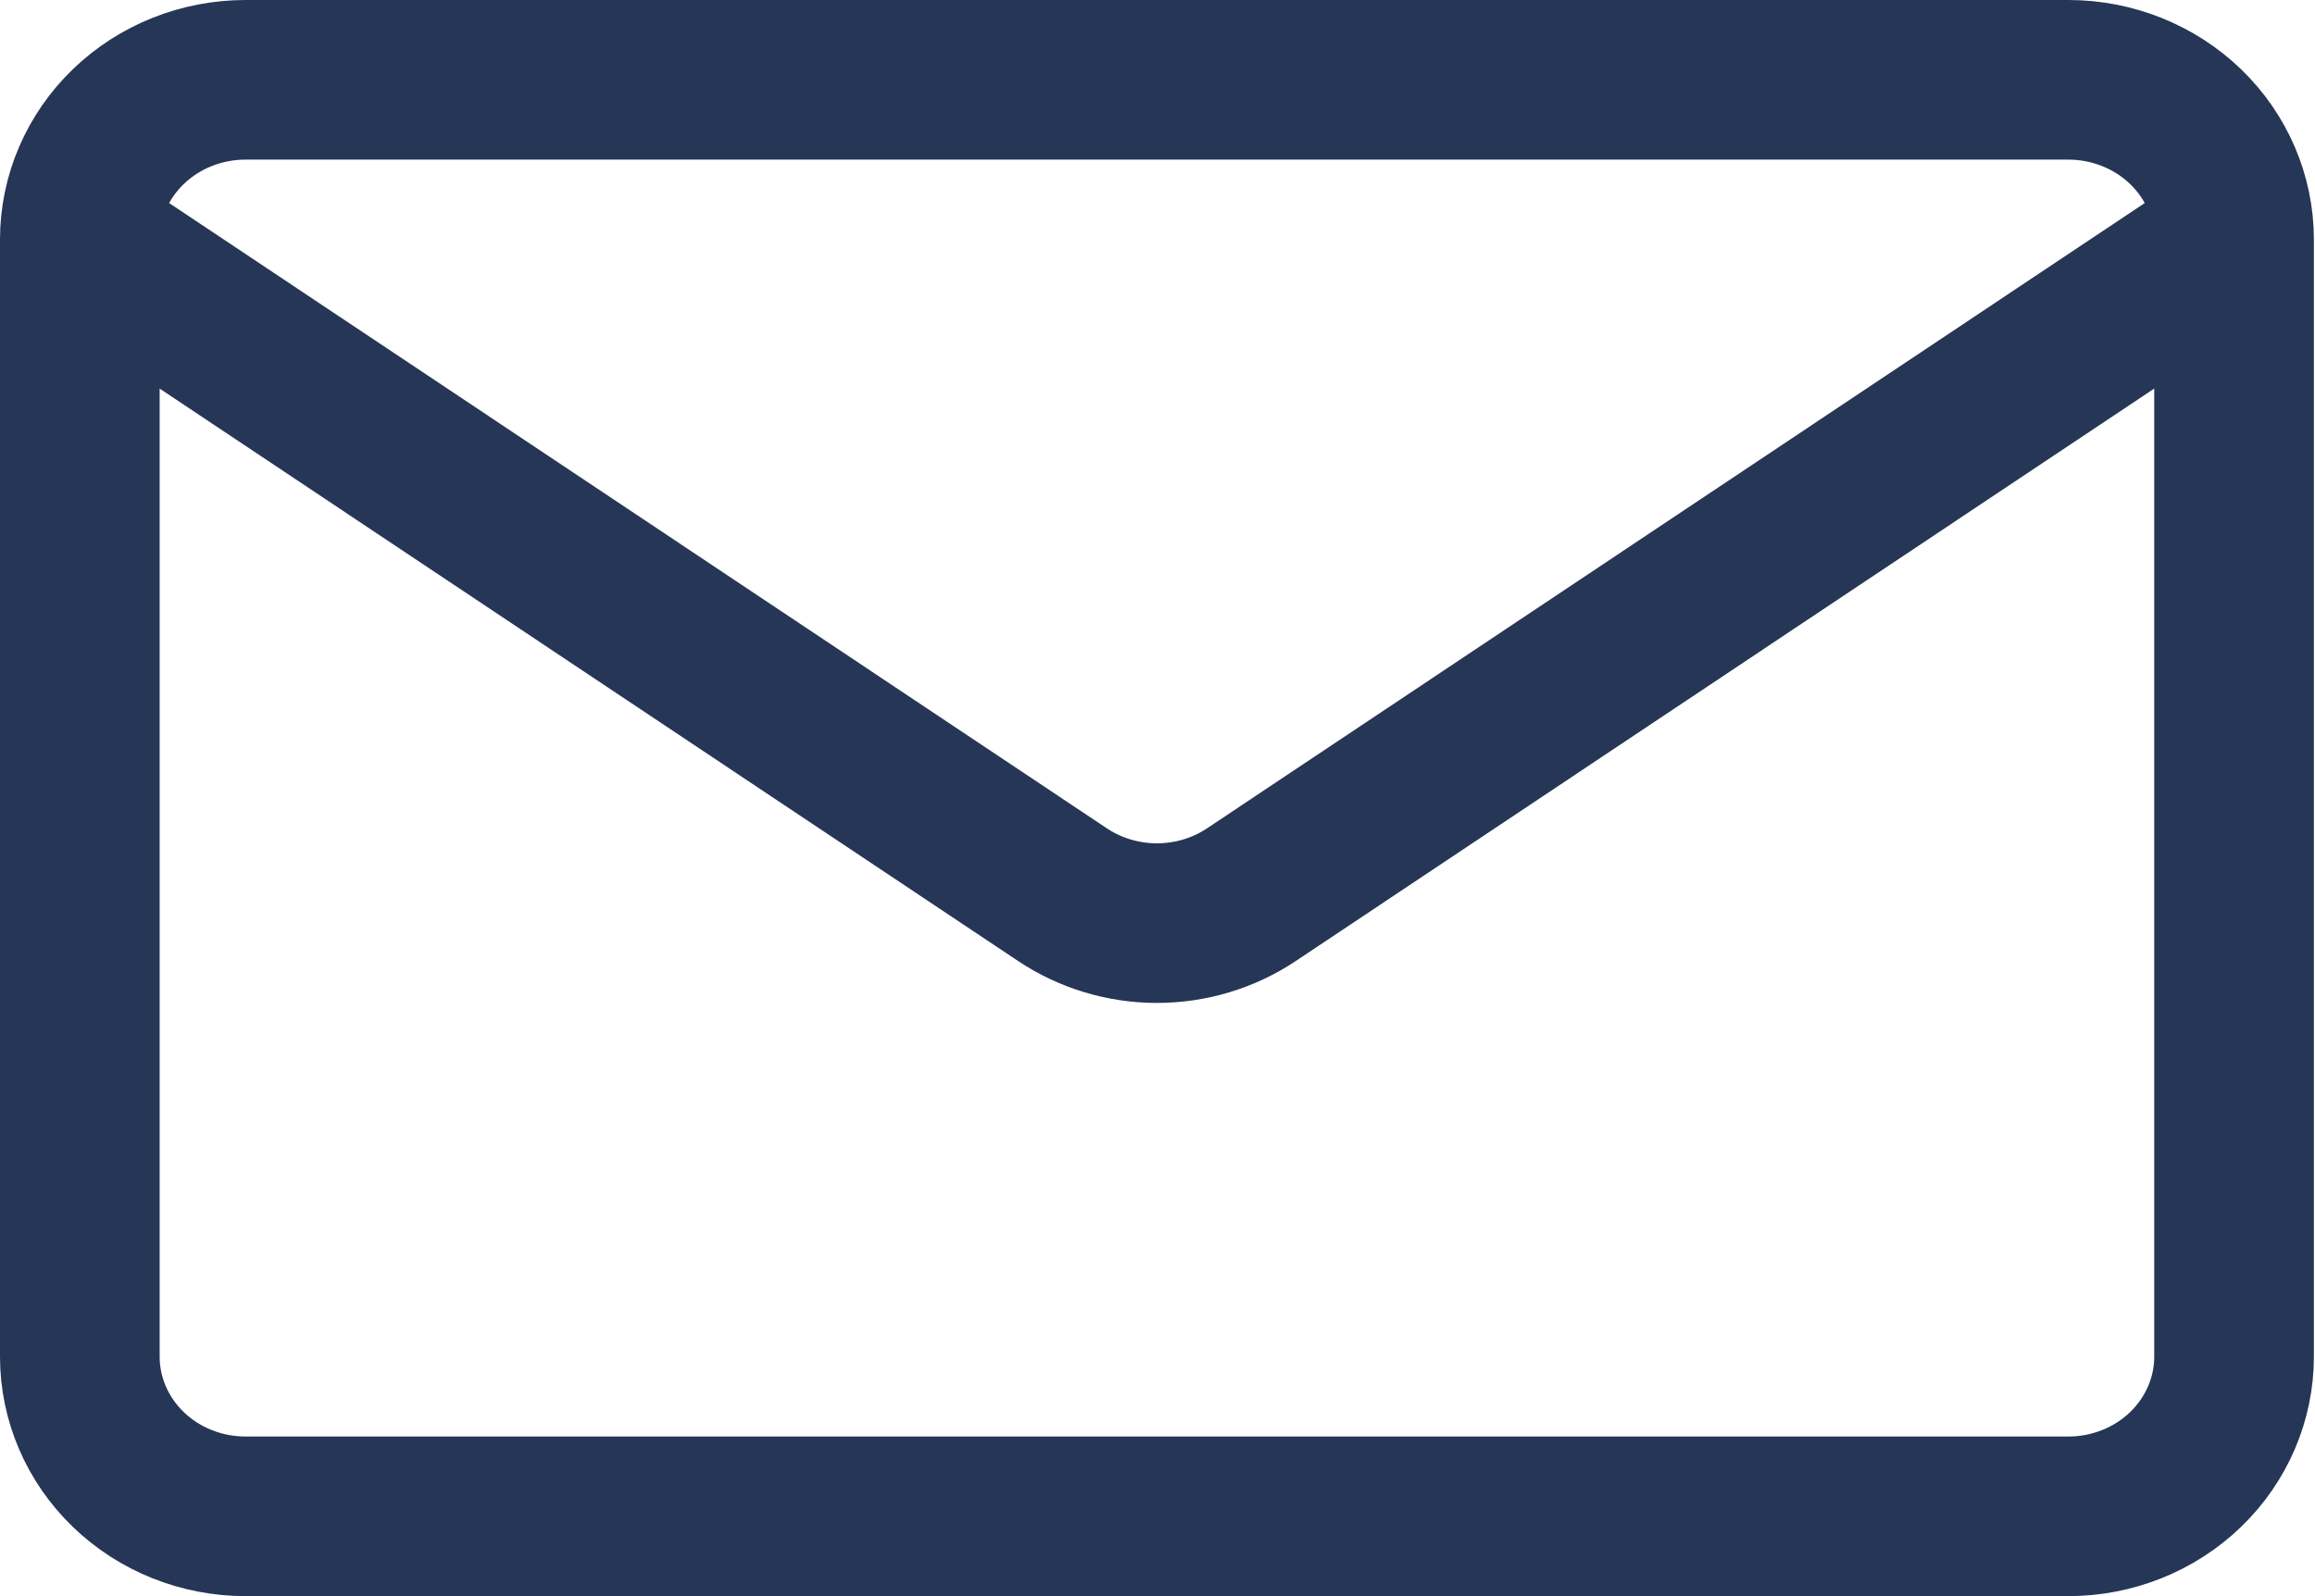 <svg width="29" height="20" viewBox="0 0 29 20" fill="none" xmlns="http://www.w3.org/2000/svg">
<path id="Vector3" d="M27.986 3V17C27.986 17.53 27.767 18.039 27.378 18.414C26.989 18.789 26.461 19 25.91 19H3.076C2.525 19 1.997 18.789 1.608 18.414C1.219 18.039 1 17.53 1 17V3M27.986 3C27.986 2.47 27.767 1.961 27.378 1.586C26.989 1.211 26.461 1 25.91 1H3.076C2.525 1 1.997 1.211 1.608 1.586C1.219 1.961 1 2.47 1 3M27.986 3L15.674 11.212C15.327 11.443 14.915 11.567 14.493 11.567C14.071 11.567 13.659 11.443 13.312 11.212L1 3" stroke="#263656" stroke-width="2" stroke-linecap="round" stroke-linejoin="round"/>
</svg>
